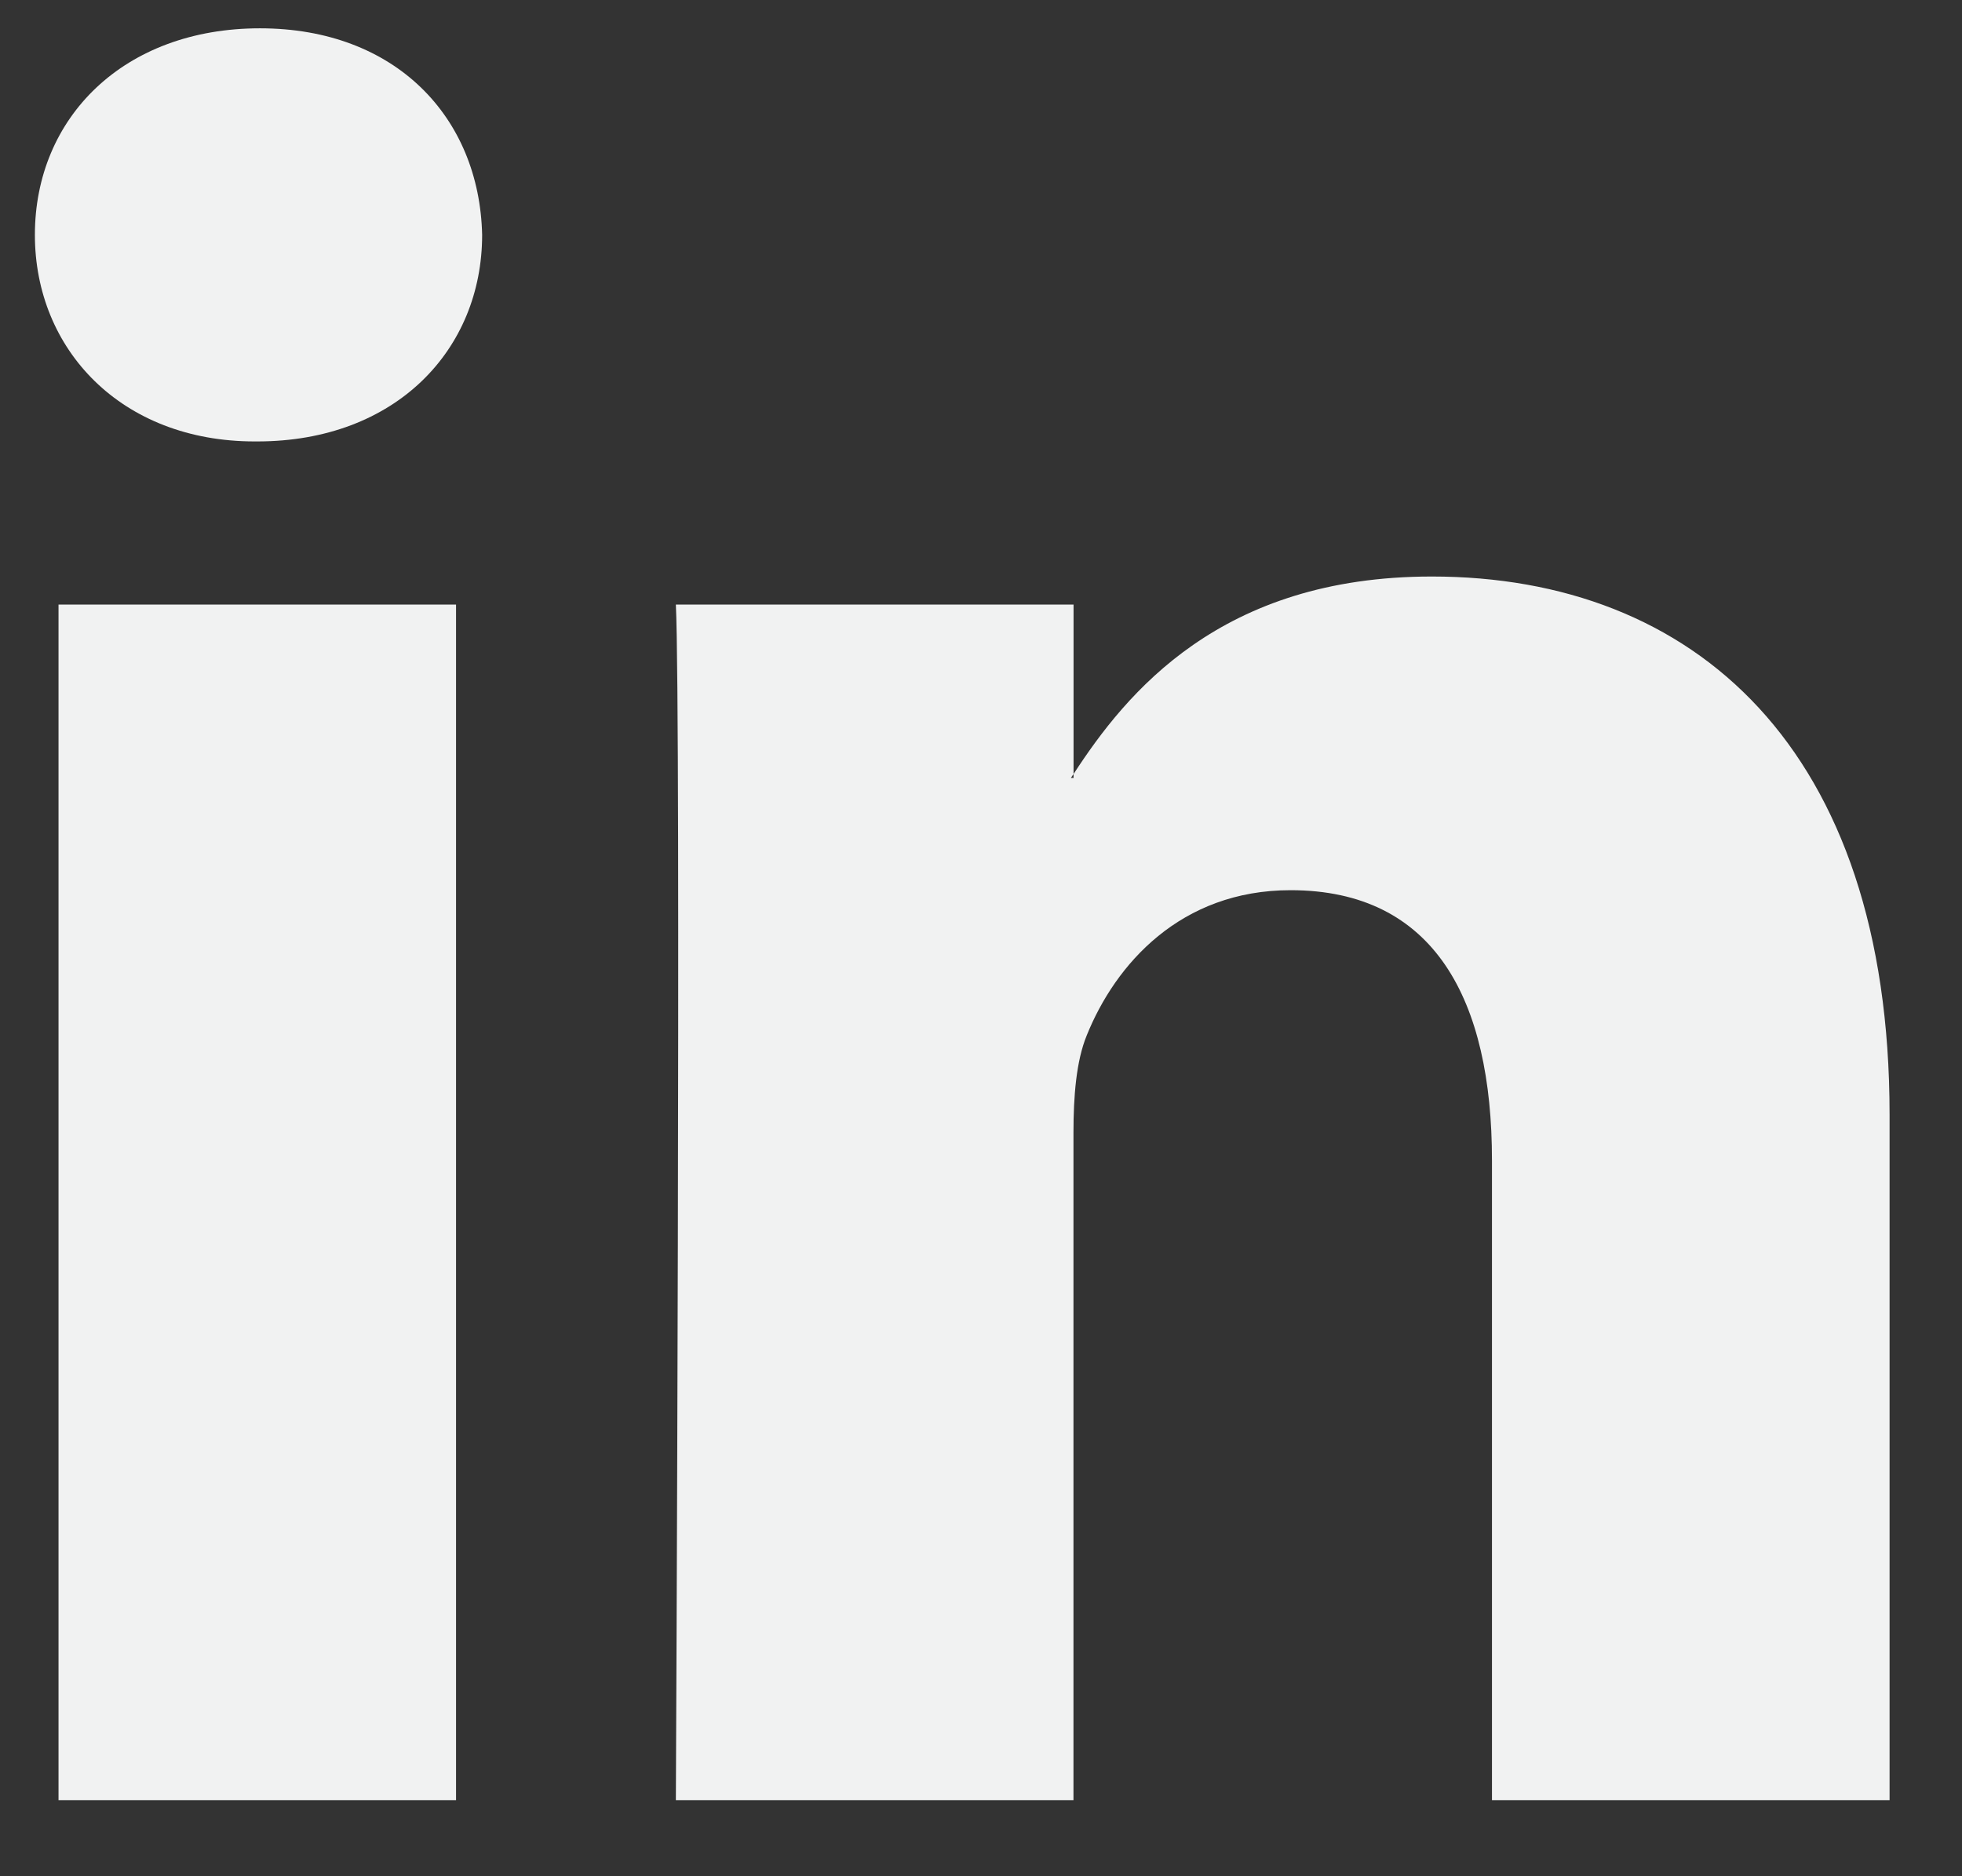 <svg width="23" height="22" viewBox="0 0 23 22" fill="none" xmlns="http://www.w3.org/2000/svg">
<rect x="0" y="0" width="23" height="22" fill="#333333" stroke="none"/>
<path d="M22.151 13.069V21.108H17.49V13.607C17.49 11.724 16.817 10.438 15.129 10.438C13.841 10.438 13.076 11.304 12.739 12.142C12.616 12.442 12.584 12.858 12.584 13.278V21.108H7.923C7.923 21.108 7.985 8.404 7.923 7.089H12.585V9.076C12.575 9.091 12.562 9.107 12.554 9.122H12.585V9.076C13.204 8.123 14.309 6.76 16.785 6.76C19.852 6.76 22.151 8.764 22.151 13.069ZM3.047 0.332C1.452 0.332 0.409 1.378 0.409 2.754C0.409 4.099 1.422 5.176 2.985 5.176H3.016C4.641 5.176 5.652 4.099 5.652 2.754C5.621 1.378 4.641 0.332 3.047 0.332ZM0.686 21.108H5.346V7.089H0.686V21.108Z" fill="#F1F2F2"/>
</svg>
